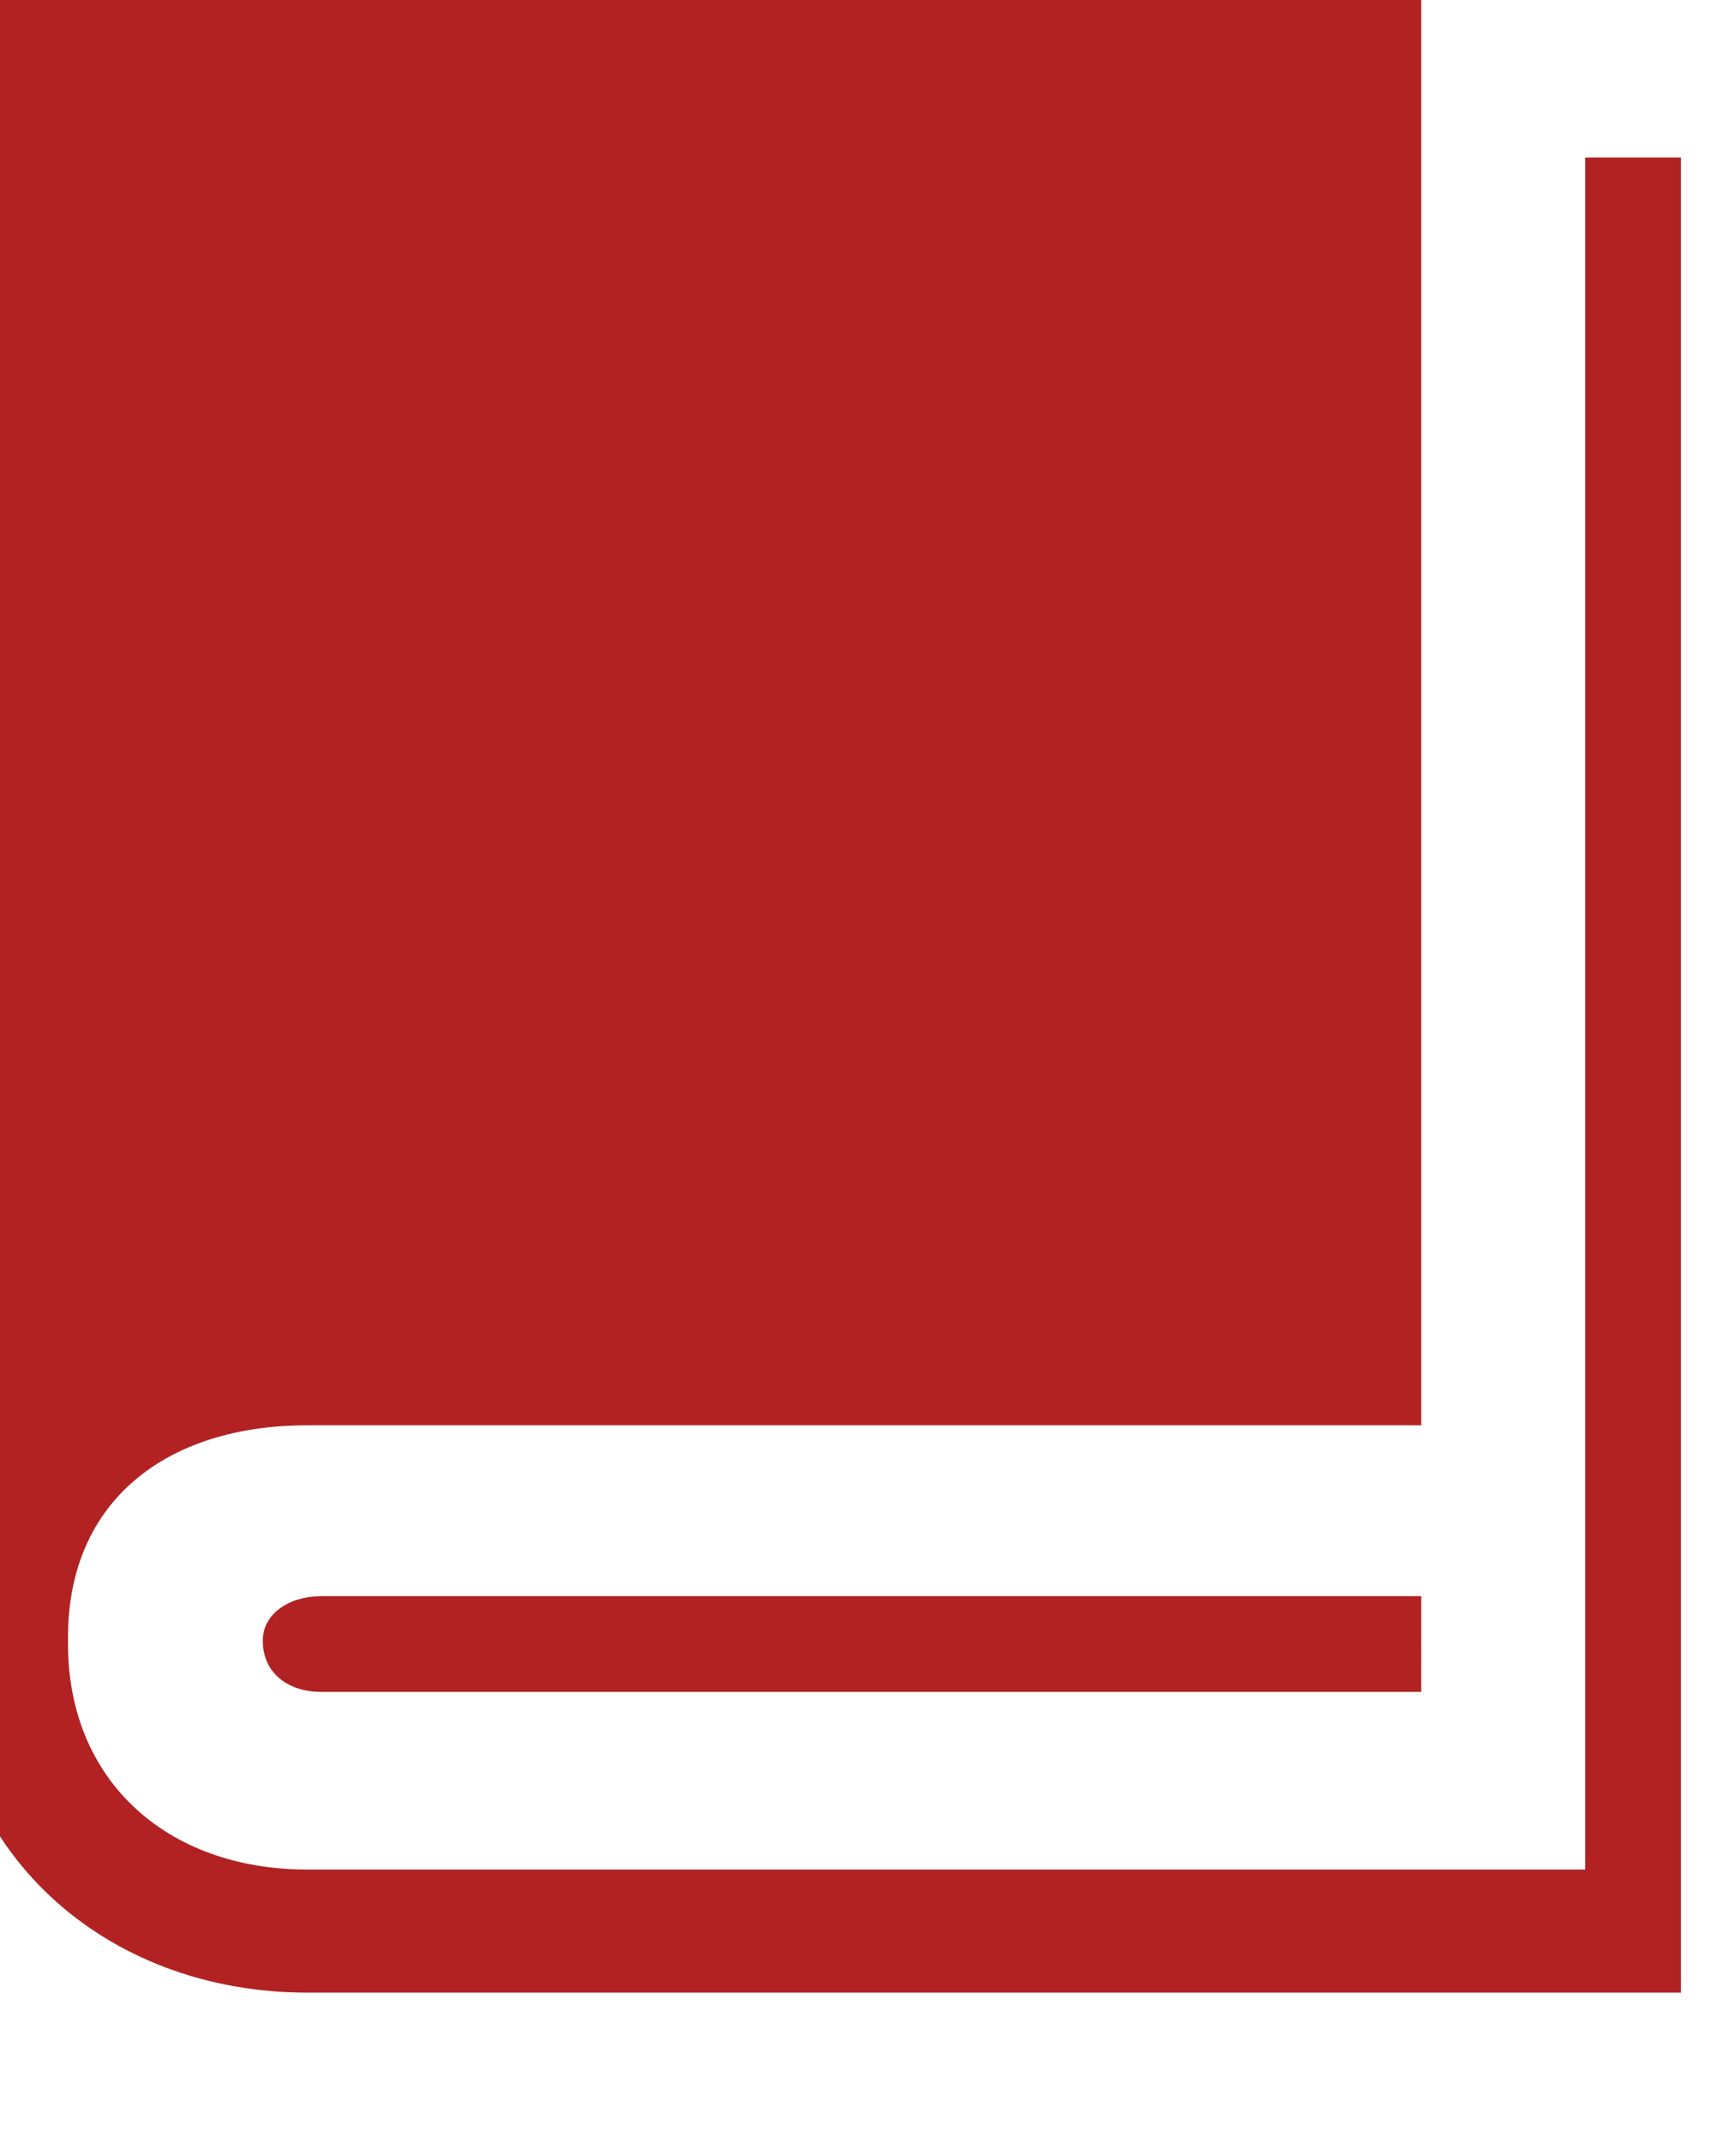 <?xml version="1.0" encoding="utf-8"?>
<!-- Generator: Adobe Illustrator 15.0.0, SVG Export Plug-In . SVG Version: 6.00 Build 0)  -->
<!DOCTYPE svg PUBLIC "-//W3C//DTD SVG 1.1//EN" "http://www.w3.org/Graphics/SVG/1.1/DTD/svg11.dtd">
<svg version="1.1" id="Layer_1" xmlns="http://www.w3.org/2000/svg" xmlns:xlink="http://www.w3.org/1999/xlink" x="0px" y="0px"
	 width="81.02px" height="100px" viewBox="0 0 81.02 100" enable-background="new 0 0 81.02 100" xml:space="preserve">
<path fill="#B22222" d="M78.452,7.348v85.645H14.338c-9.412,0-16.904-6.541-16.904-16.271V2.562c0-5.261,4.305-9.569,9.565-9.569
	h59.333v73.524H14.338c-6.538,0-11.164,3.506-11.164,9.888v0.321c0,6.377,4.626,10.523,11.164,10.523h59.648V7.348H78.452z
	 M66.332,74.492H14.973c-1.438,0-2.708,0.796-2.708,2.072c0,1.595,1.276,2.394,2.708,2.394h51.357L66.332,74.492L66.332,74.492z"/>
</svg>

